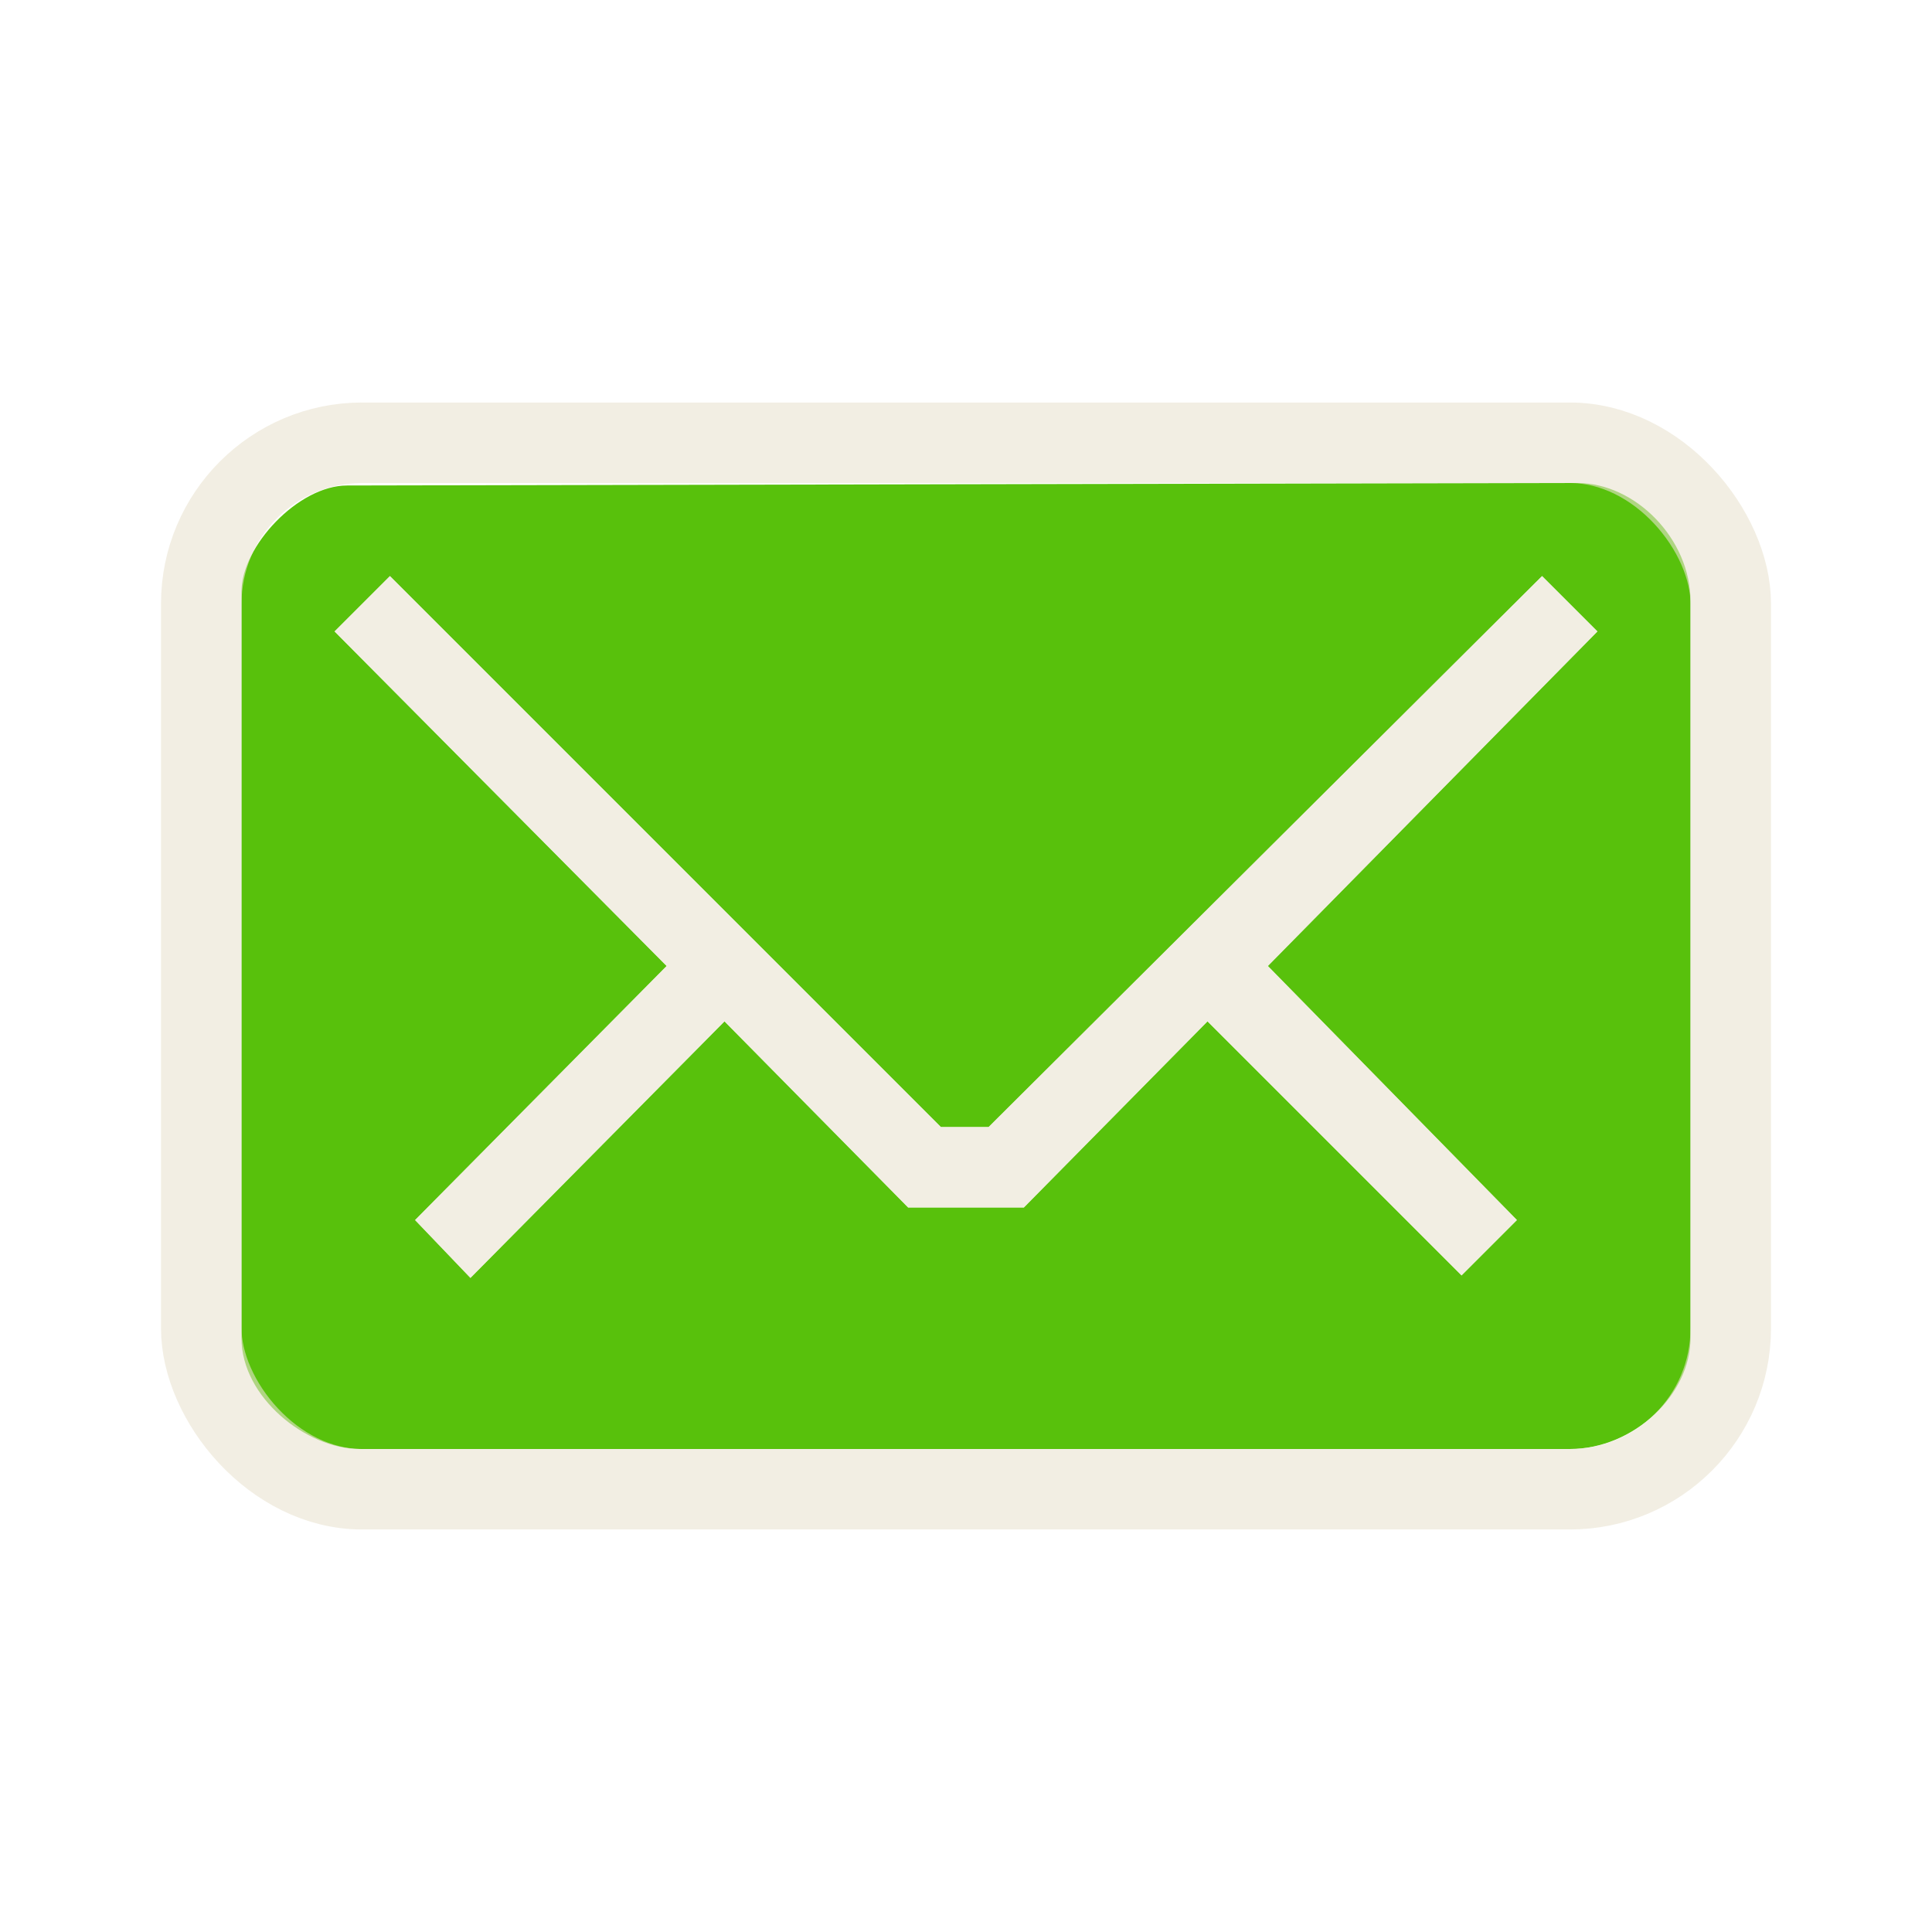 <?xml version="1.0" encoding="UTF-8" standalone="no"?>
<!-- Created with Inkscape (http://www.inkscape.org/) -->
<svg
   xmlns:dc="http://purl.org/dc/elements/1.1/"
   xmlns:cc="http://creativecommons.org/ns#"
   xmlns:rdf="http://www.w3.org/1999/02/22-rdf-syntax-ns#"
   xmlns:svg="http://www.w3.org/2000/svg"
   xmlns="http://www.w3.org/2000/svg"
   xmlns:sodipodi="http://sodipodi.sourceforge.net/DTD/sodipodi-0.dtd"
   xmlns:inkscape="http://www.inkscape.org/namespaces/inkscape"
   version="1.0"
   width="24"
   height="24"
   id="svg3229"
   sodipodi:version="0.32"
   inkscape:version="0.46"
   sodipodi:docname="indicator-messages-new_alt.svg"
   inkscape:output_extension="org.inkscape.output.svg.inkscape">
  <sodipodi:namedview
     inkscape:window-height="781"
     inkscape:window-width="1440"
     inkscape:pageshadow="2"
     inkscape:pageopacity="0.0"
     guidetolerance="10.0"
     gridtolerance="10.0"
     objecttolerance="10.0"
     borderopacity="1.0"
     bordercolor="#666666"
     pagecolor="#ffffff"
     id="base"
     showgrid="false"
     inkscape:zoom="20.75"
     inkscape:cx="8.9046733"
     inkscape:cy="12"
     inkscape:window-x="0"
     inkscape:window-y="24"
     inkscape:current-layer="svg3229" />
  <defs
     id="defs3231" />
  <path
     style="fill:#58c10c;fill-opacity:1;fill-rule:nonzero;stroke:none;stroke-width:1;stroke-linecap:butt;stroke-linejoin:miter;marker:none;marker-start:none;marker-mid:none;marker-end:none;stroke-miterlimit:4;stroke-dasharray:none;stroke-dashoffset:0;stroke-opacity:1;visibility:visible;display:inline;overflow:visible;enable-background:accumulate"
     d="M 19.594 6 L 4.312 6.031 C 3.703 6.031 3 6.79 3 7.344 L 3 16.625 C 3 17.356 3.804 18 4.469 18 L 19.5 18 C 20.297 18 21 17.323 21 16.625 L 21 7.469 C 21 6.693 20.314 6 19.594 6 z M 4.844 7.156 L 11.688 14 L 12.281 14 L 19.156 7.156 L 19.844 7.844 L 15.75 12 L 18.844 15.156 L 18.156 15.844 L 15 12.688 L 12.719 15 L 11.281 15 L 9 12.688 L 5.844 15.875 L 5.156 15.156 L 8.281 12 L 4.156 7.844 L 4.844 7.156 z "
     id="path2387" />
  <rect
     style="opacity:0.6;fill:none;fill-opacity:1;fill-rule:nonzero;stroke:#eae3d0;stroke-width:1;stroke-linecap:round;stroke-linejoin:miter;marker:none;marker-start:none;marker-mid:none;marker-end:none;stroke-miterlimit:4;stroke-dasharray:none;stroke-dashoffset:0;stroke-opacity:1;visibility:visible;display:inline;overflow:visible;enable-background:accumulate"
     id="rect3179"
     y="5.5"
     x="2.5"
     ry="2"
     rx="2"
     height="13"
     width="19" />
  <path
     style="fill:#eae3d1;fill-opacity:1;fill-rule:nonzero;stroke:none;stroke-width:1;stroke-linecap:butt;stroke-linejoin:miter;marker:none;marker-start:none;marker-mid:none;marker-end:none;stroke-miterlimit:4;stroke-dasharray:none;stroke-dashoffset:0;stroke-opacity:1;visibility:visible;display:inline;overflow:visible;enable-background:accumulate;opacity:0.6"
     d="M 4.844 7.156 L 4.156 7.844 L 8.281 12 L 5.156 15.156 L 5.844 15.875 L 9 12.688 L 11.281 15 L 12.719 15 L 15 12.688 L 18.156 15.844 L 18.844 15.156 L 15.75 12 L 19.844 7.844 L 19.156 7.156 L 12.281 14 L 11.688 14 L 4.844 7.156 z "
     id="rect3170" />
</svg>

